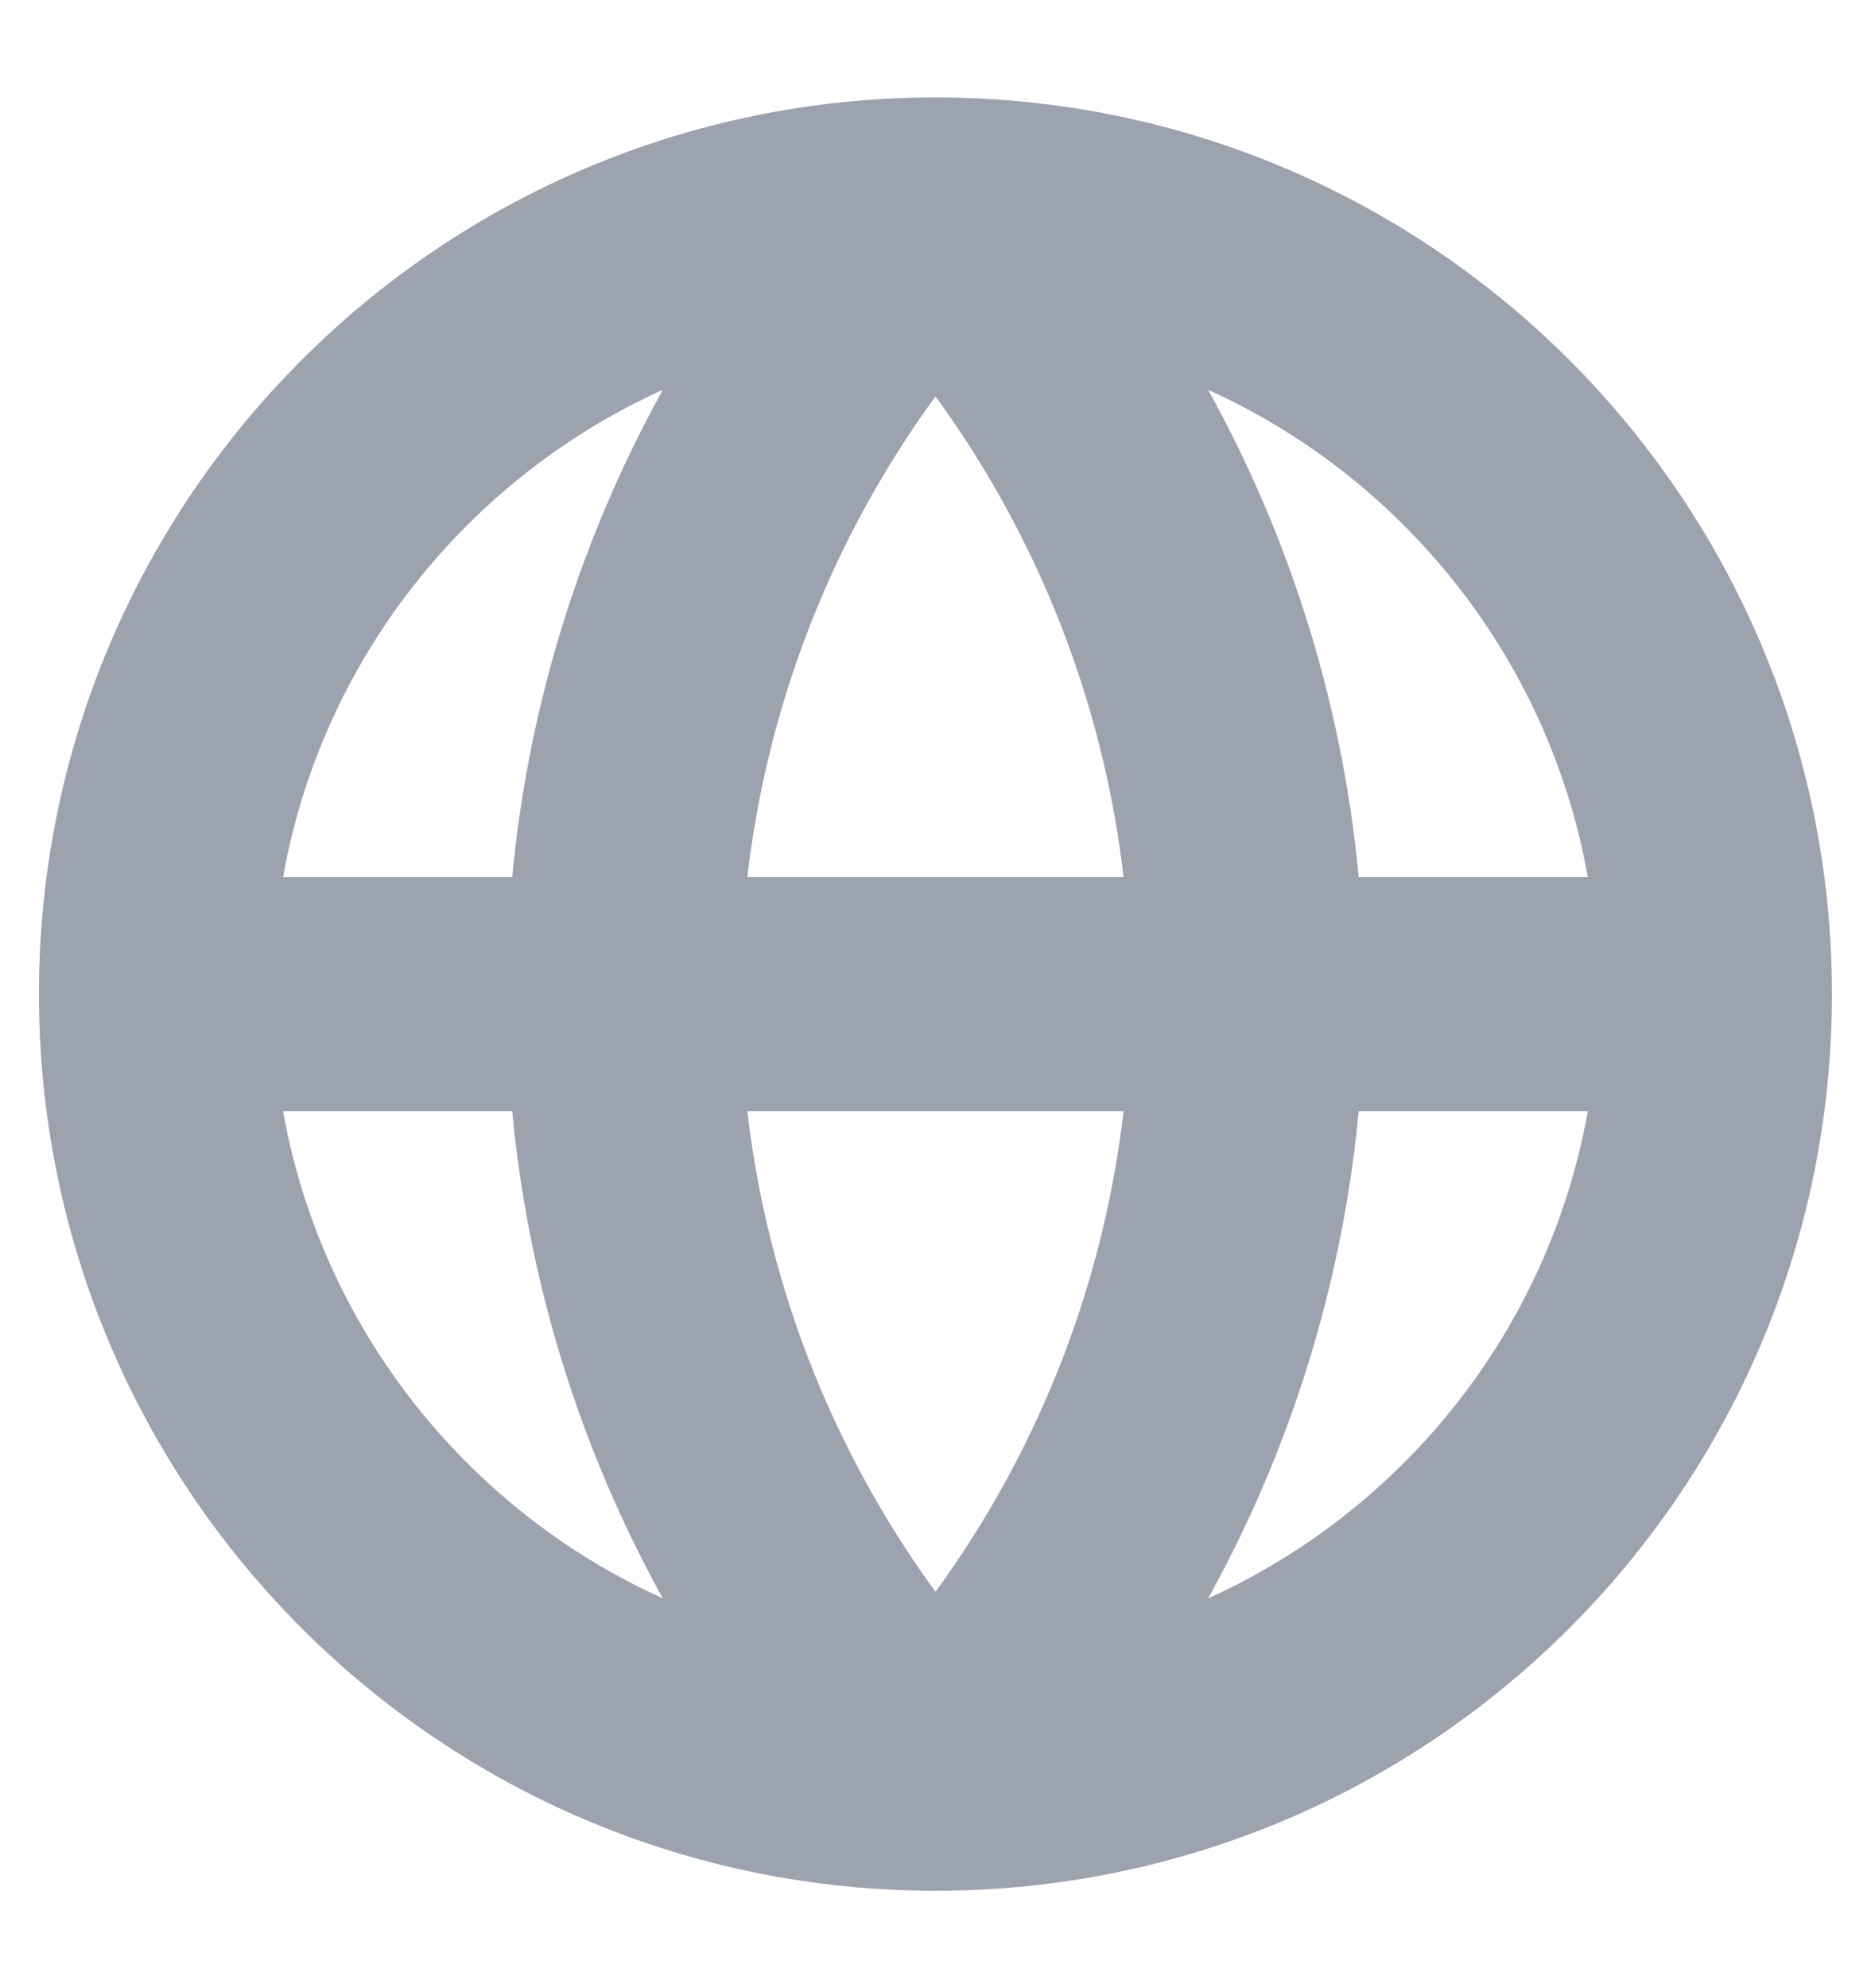<svg width="16" height="17" viewBox="0 0 16 17" fill="none" xmlns="http://www.w3.org/2000/svg">
<g clip-path="url(#clip0_2400_2047)">
<path d="M14.666 8.5C14.666 12.182 11.682 15.167 8 15.167M14.666 8.5C14.666 4.818 11.682 1.833 8 1.833M14.666 8.5H1.333M8 15.167C4.318 15.167 1.333 12.182 1.333 8.5M8 15.167C6.288 13.369 5.333 10.982 5.333 8.5C5.333 6.018 6.288 3.631 8 1.833M8 15.167C9.712 13.369 10.666 10.982 10.666 8.5C10.666 6.018 9.712 3.631 8 1.833M1.333 8.5C1.333 4.818 4.318 1.833 8 1.833" stroke="#9CA3AF" stroke-width="2" stroke-linecap="round" stroke-linejoin="round"/>
</g>
<defs>
<clipPath id="clip0_2400_2047">
<rect width="16" height="16" fill="white" transform="translate(0 0.5)"/>
</clipPath>
</defs>
</svg>
